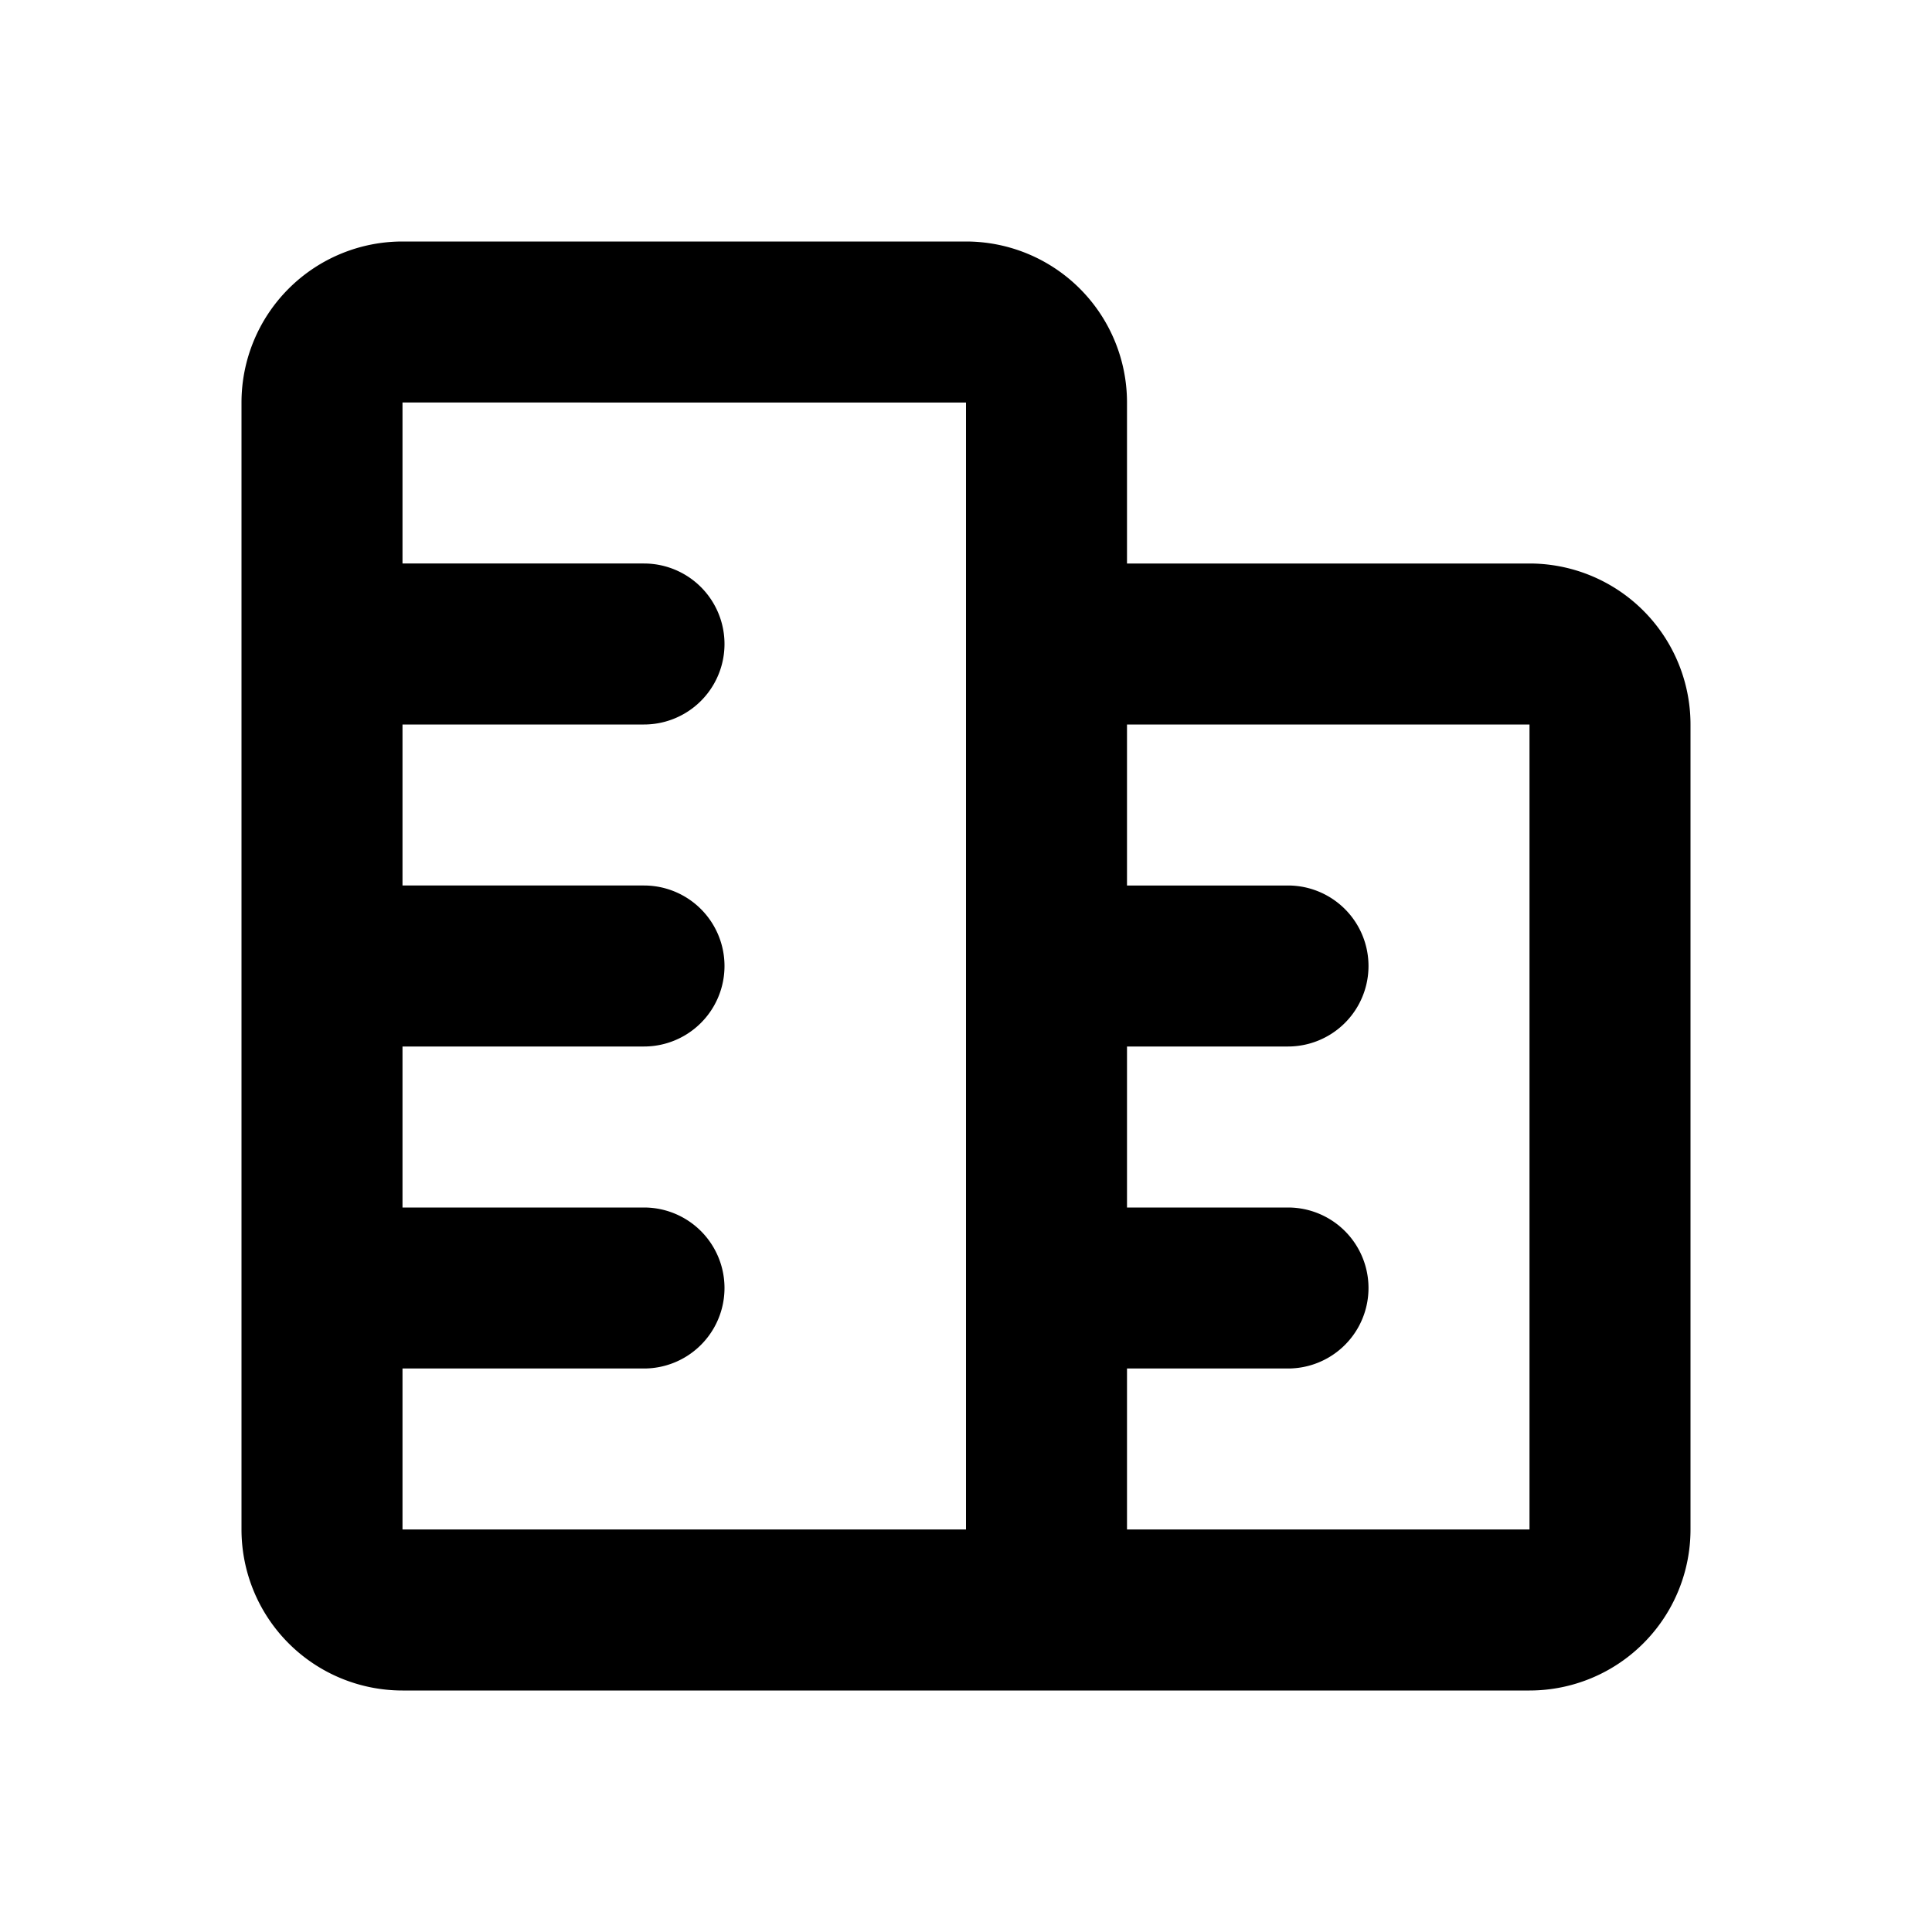 <svg xmlns="http://www.w3.org/2000/svg" width="24" height="24" fill="black" viewBox="0 0 24 24"><path d="M14 7h5a2 2 0 0 1 2 2v10a2 2 0 0 1-2 2H5a2 2 0 0 1-2-2V5a2 2 0 0 1 2-2h7a2 2 0 0 1 2 2zm-2-2H5v2h3a1 1 0 0 1 0 2H5v2h3a1 1 0 1 1 0 2H5v2h3a1 1 0 1 1 0 2H5v2h7zm2 4v2h2a1 1 0 1 1 0 2h-2v2h2a1 1 0 1 1 0 2h-2v2h5V9z"/></svg>